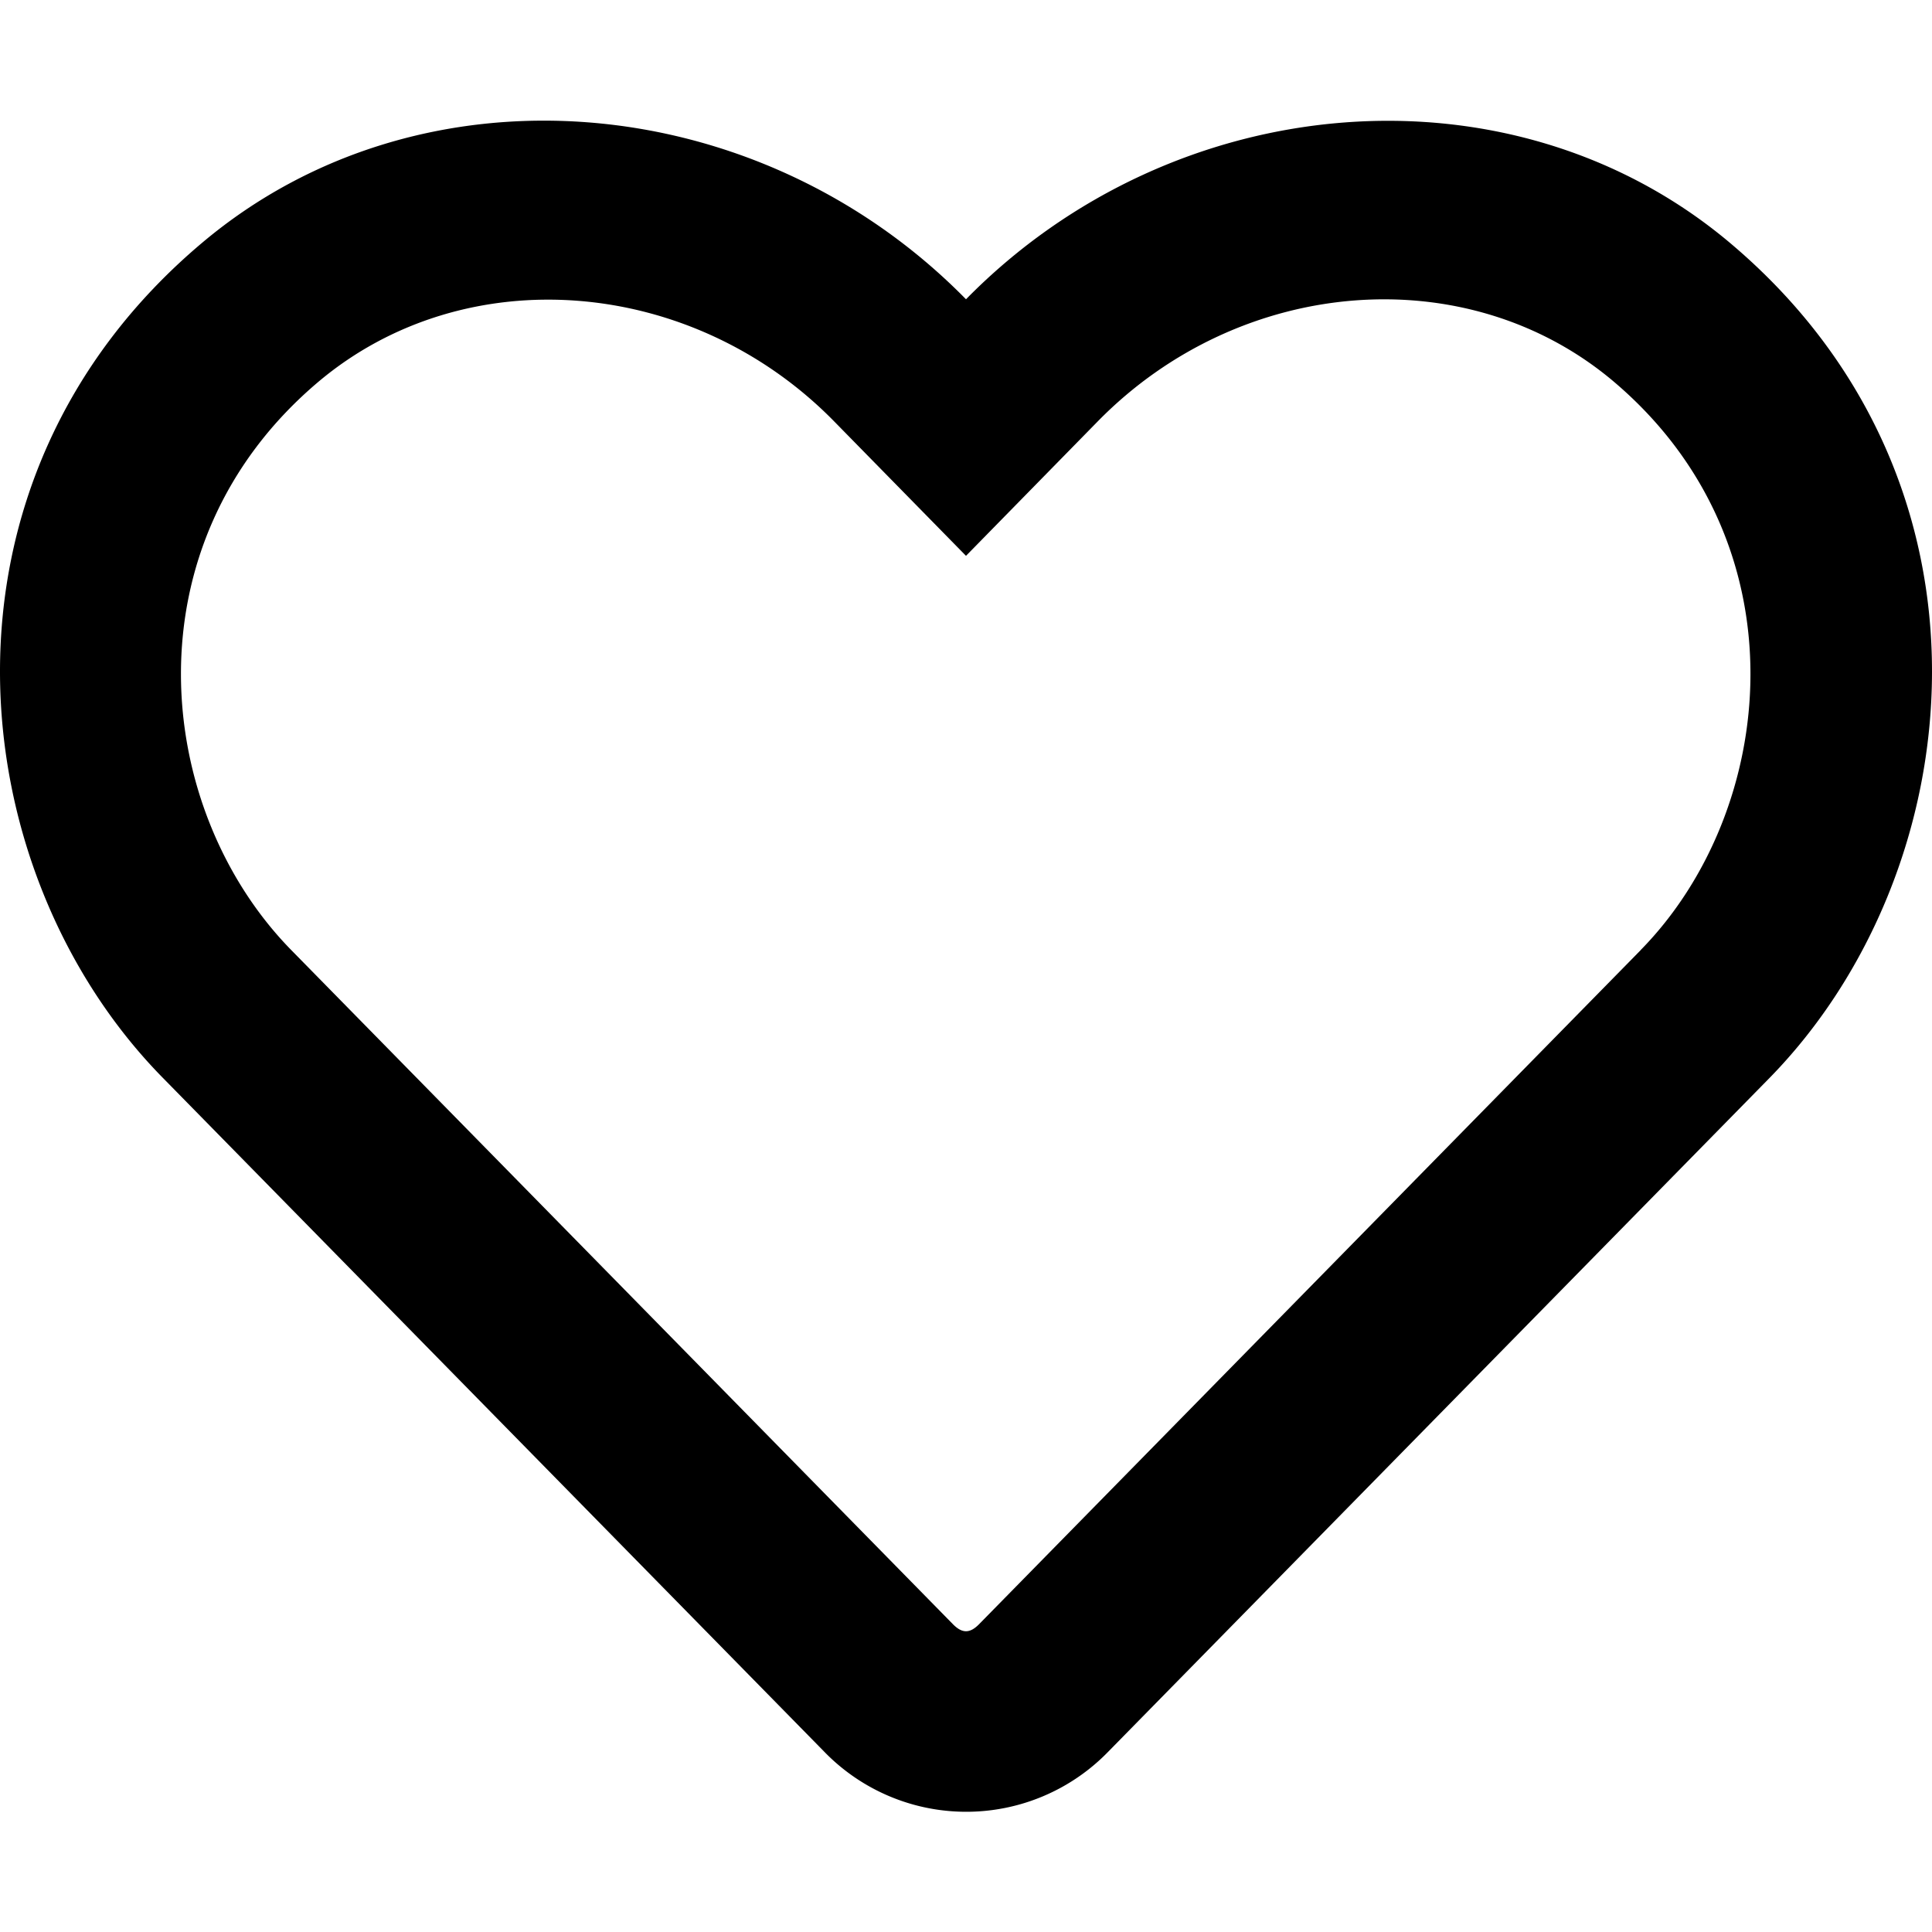 <svg xmlns="http://www.w3.org/2000/svg" width="20" height="20"><path d="M17.906 2.512C15.648.613 12.16.898 10 3.098 7.84.898 4.352.609 2.094 2.512c-2.938 2.472-2.508 6.504-.414 8.64l6.851 6.98a2.048 2.048 0 002.938.005l6.851-6.98c2.09-2.137 2.528-6.169-.414-8.645zm-.922 7.324l-6.851 6.98c-.094.094-.172.094-.266 0l-6.851-6.98C1.59 8.383 1.3 5.633 3.3 3.949c1.52-1.277 3.863-1.086 5.332.41L10 5.754l1.367-1.395c1.477-1.504 3.82-1.687 5.332-.414 1.996 1.684 1.7 4.45.285 5.89zm0 0" id="surface1"/></svg>